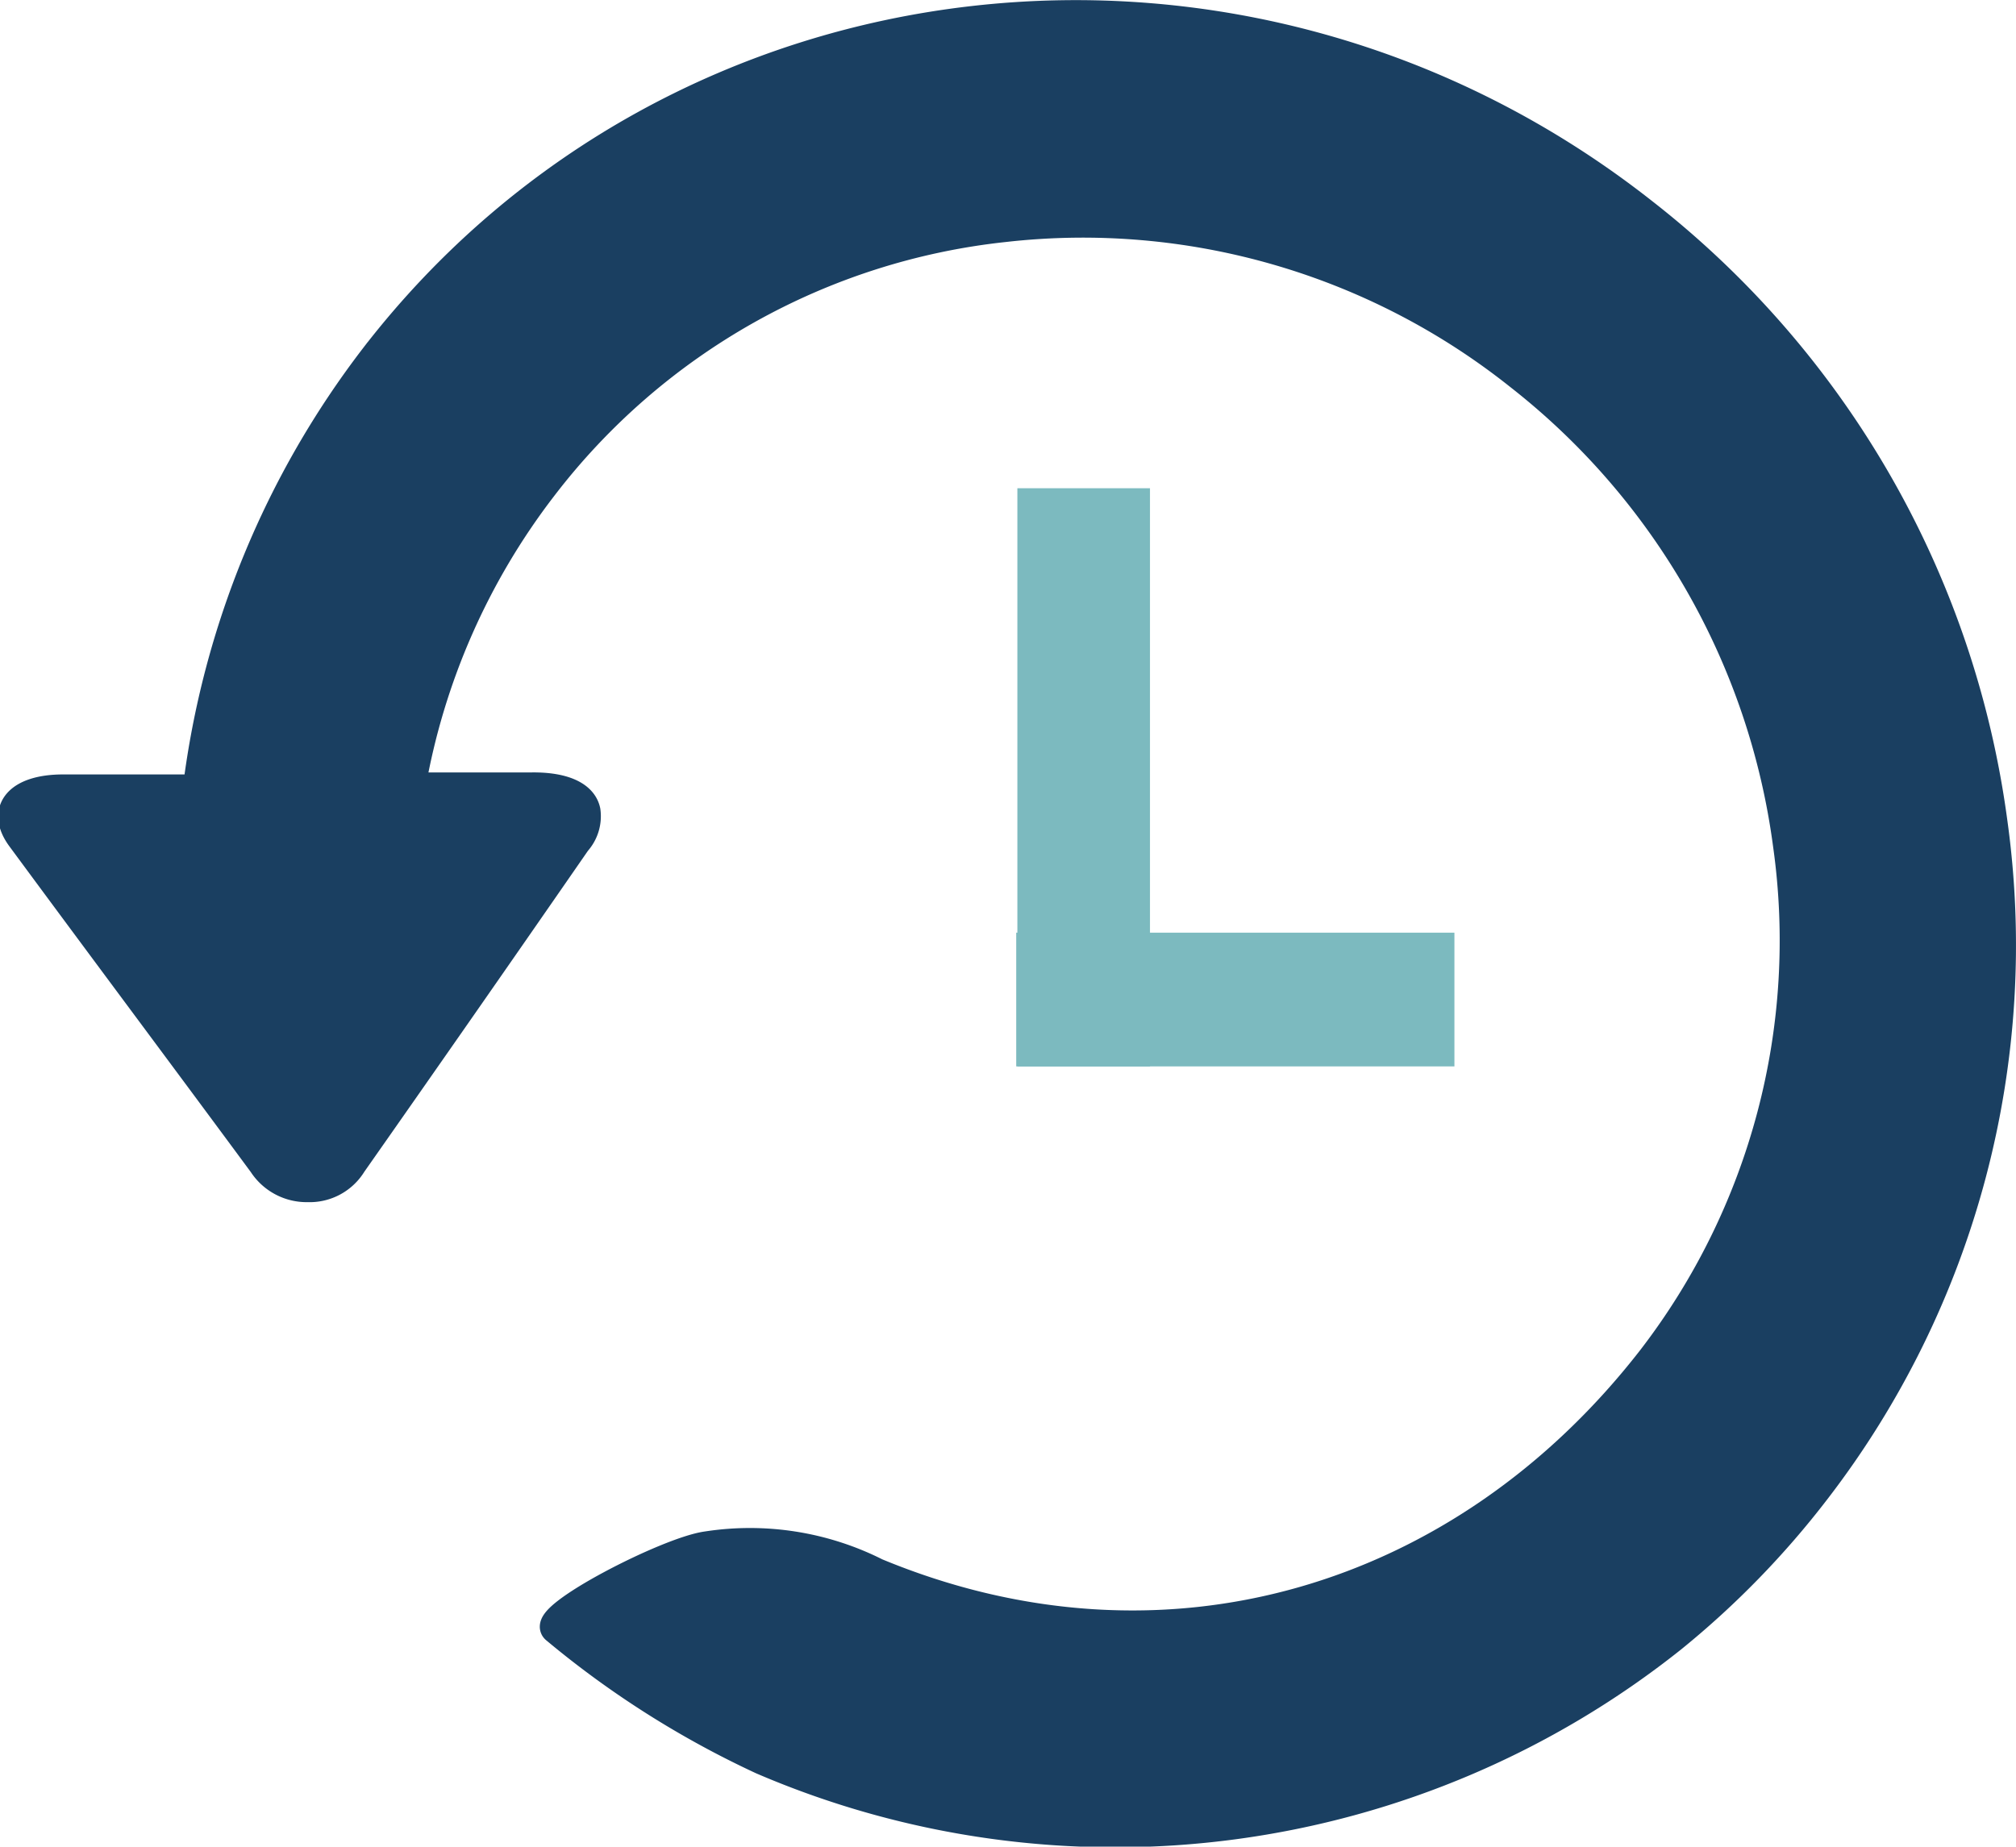 <svg xmlns="http://www.w3.org/2000/svg" viewBox="0 0 69.93 64.07"><defs><style>.cls-1{fill:#1a3f61;stroke:#1a3f61;}.cls-2{fill:#7cbabf;}</style></defs><title>Asset 33</title><g id="Layer_2" data-name="Layer 2"><g id="Layer_1-2" data-name="Layer 1"><path class="cls-1" d="M19.27,56.53a32.57,32.57,0,0,0,7.16,4.54A31,31,0,0,0,58,56.84a30.49,30.49,0,0,0,5-5.14,31,31,0,0,0,6.13-23.2A32.25,32.25,0,0,0,57,7.37c-13.77-10.84-33.5-8.6-44,5a30.89,30.89,0,0,0-6.16,15c-1.55,0-3.1,0-4.65,0s-2.17.74-1.46,1.7c2.78,3.77,5.59,7.53,8.38,11.31a1.82,1.82,0,0,0,1.57.83,1.73,1.73,0,0,0,1.54-.83Q16.14,34.79,20,29.21a1.33,1.33,0,0,0,.33-1.07c-.11-.54-.78-.85-1.87-.84l-4.2,0A23.72,23.72,0,0,1,18.83,16.9a23.28,23.28,0,0,1,16-9,24.29,24.29,0,0,1,17.86,5.13A24.8,24.8,0,0,1,62,29.31a23.79,23.79,0,0,1-4.71,17.84C50.75,55.57,40.39,58.7,30.4,54.56a9.74,9.74,0,0,0-5.87-.93C23.16,53.81,18.73,56.11,19.27,56.53Z"/><path class="cls-2" d="M39.89,37l0-20.06H35.29l0,20.06Z"/><path class="cls-2" d="M35.25,37l15.2,0V32.36l-15.2,0Z"/></g></g></svg>